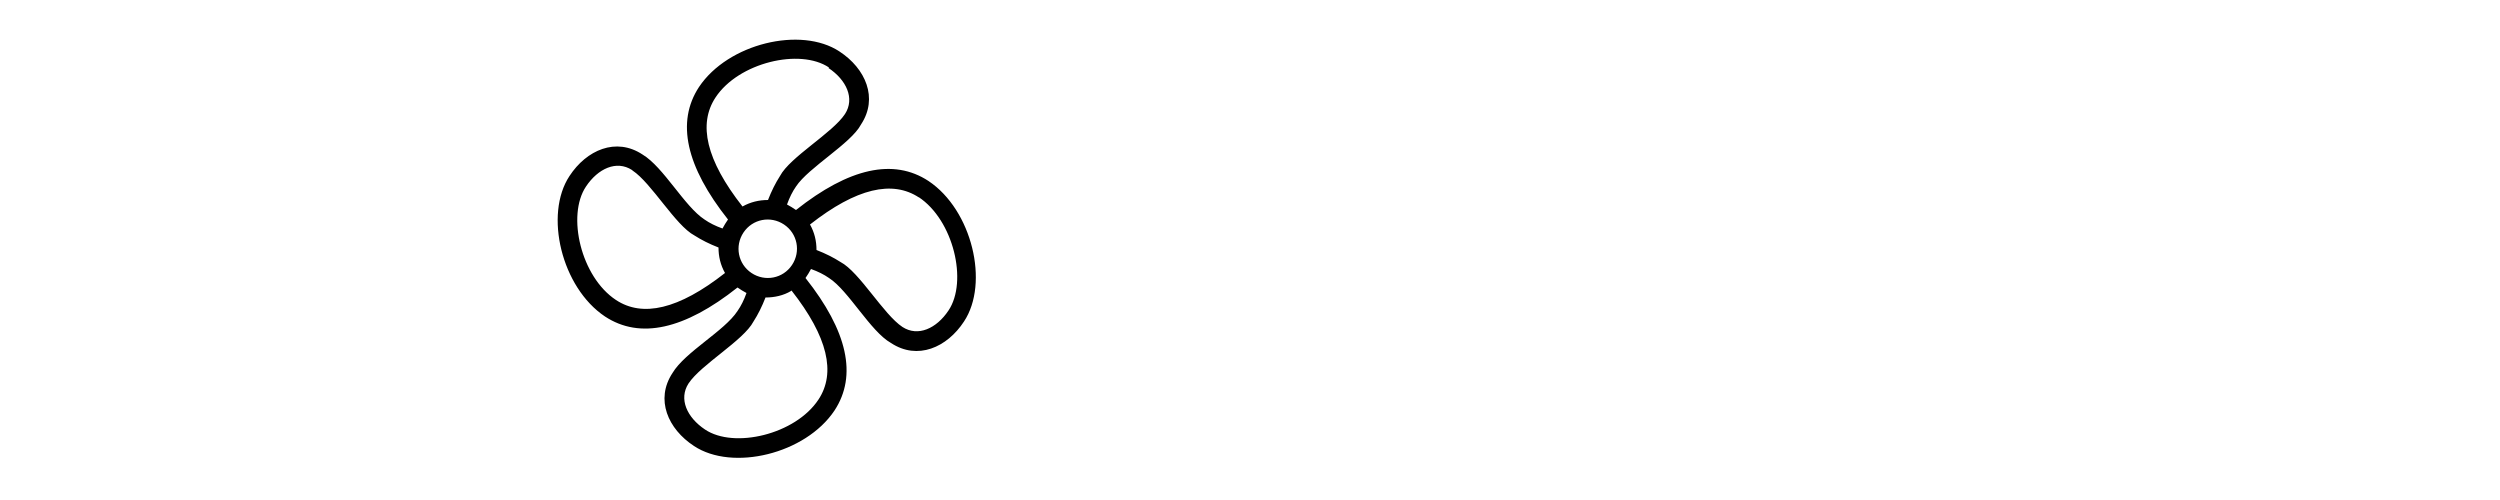 <?xml version="1.0" encoding="UTF-8"?>
<svg id="Layer_1" data-name="Layer 1" xmlns="http://www.w3.org/2000/svg" viewBox="0 0 50 10">
  <defs>
    <style>
      .cls-1 {
        fill-rule: evenodd;
      }
    </style>
  </defs>
  <g id="travel_vehicle-symbols_fan-copy" data-name="travel/vehicle-symbols/fan-copy">
    <path id="Fill-97" class="cls-1" d="M16.79,1.03c.52,.34,.78,.93,.43,1.46-.2,.38-1.05,.86-1.3,1.24-.07,.1-.13,.22-.18,.36,.06,.03,.12,.07,.18,.11,1.06-.84,1.95-1.04,2.65-.58,.87,.58,1.22,2.04,.71,2.81-.34,.52-.93,.78-1.46,.43-.41-.23-.85-1.05-1.24-1.3-.1-.07-.22-.13-.36-.18-.03,.06-.07,.12-.11,.18,.84,1.06,1.04,1.95,.58,2.65-.58,.87-2.04,1.22-2.81,.71-.52-.34-.78-.93-.43-1.46,.25-.42,1.04-.84,1.3-1.24,.07-.1,.13-.22,.18-.36-.06-.03-.12-.07-.18-.11-1.06,.84-1.95,1.04-2.65,.58-.87-.58-1.22-2.04-.71-2.81,.34-.52,.93-.78,1.46-.43,.42,.25,.84,1.04,1.24,1.3,.1,.07,.22,.13,.36,.18,.03-.06,.07-.12,.11-.18-.84-1.06-1.04-1.95-.58-2.65,.58-.87,2.04-1.22,2.81-.71m-.97,4.79c-.15,.09-.33,.13-.51,.13-.07,.18-.15,.34-.24,.48-.2,.38-1.05,.86-1.3,1.24-.2,.31-.03,.68,.33,.92,.58,.39,1.81,.1,2.27-.6,.35-.53,.19-1.25-.54-2.18m-3.19-2.41c-.31-.2-.68-.03-.92,.33-.39,.58-.1,1.81,.6,2.27,.53,.35,1.25,.19,2.18-.54-.09-.16-.13-.33-.13-.51-.18-.07-.34-.15-.48-.24-.38-.2-.86-1.05-1.24-1.3m3.03,1.08c-.27-.18-.63-.11-.81,.16s-.11,.63,.16,.81,.63,.11,.81-.16,.11-.63-.16-.81m2.7-.54c-.53-.35-1.25-.19-2.18,.54,.09,.16,.13,.33,.13,.51,.18,.07,.34,.15,.48,.24,.38,.2,.86,1.05,1.24,1.3,.31,.2,.68,.03,.92-.33,.39-.58,.1-1.81-.6-2.27m-1.79-2.59c-.58-.39-1.81-.1-2.27,.6-.35,.53-.19,1.25,.54,2.18,.16-.09,.33-.13,.51-.13,.07-.18,.15-.34,.24-.48,.2-.38,1.05-.86,1.3-1.24,.2-.31,.03-.68-.33-.92"/>
  </g>
</svg>
